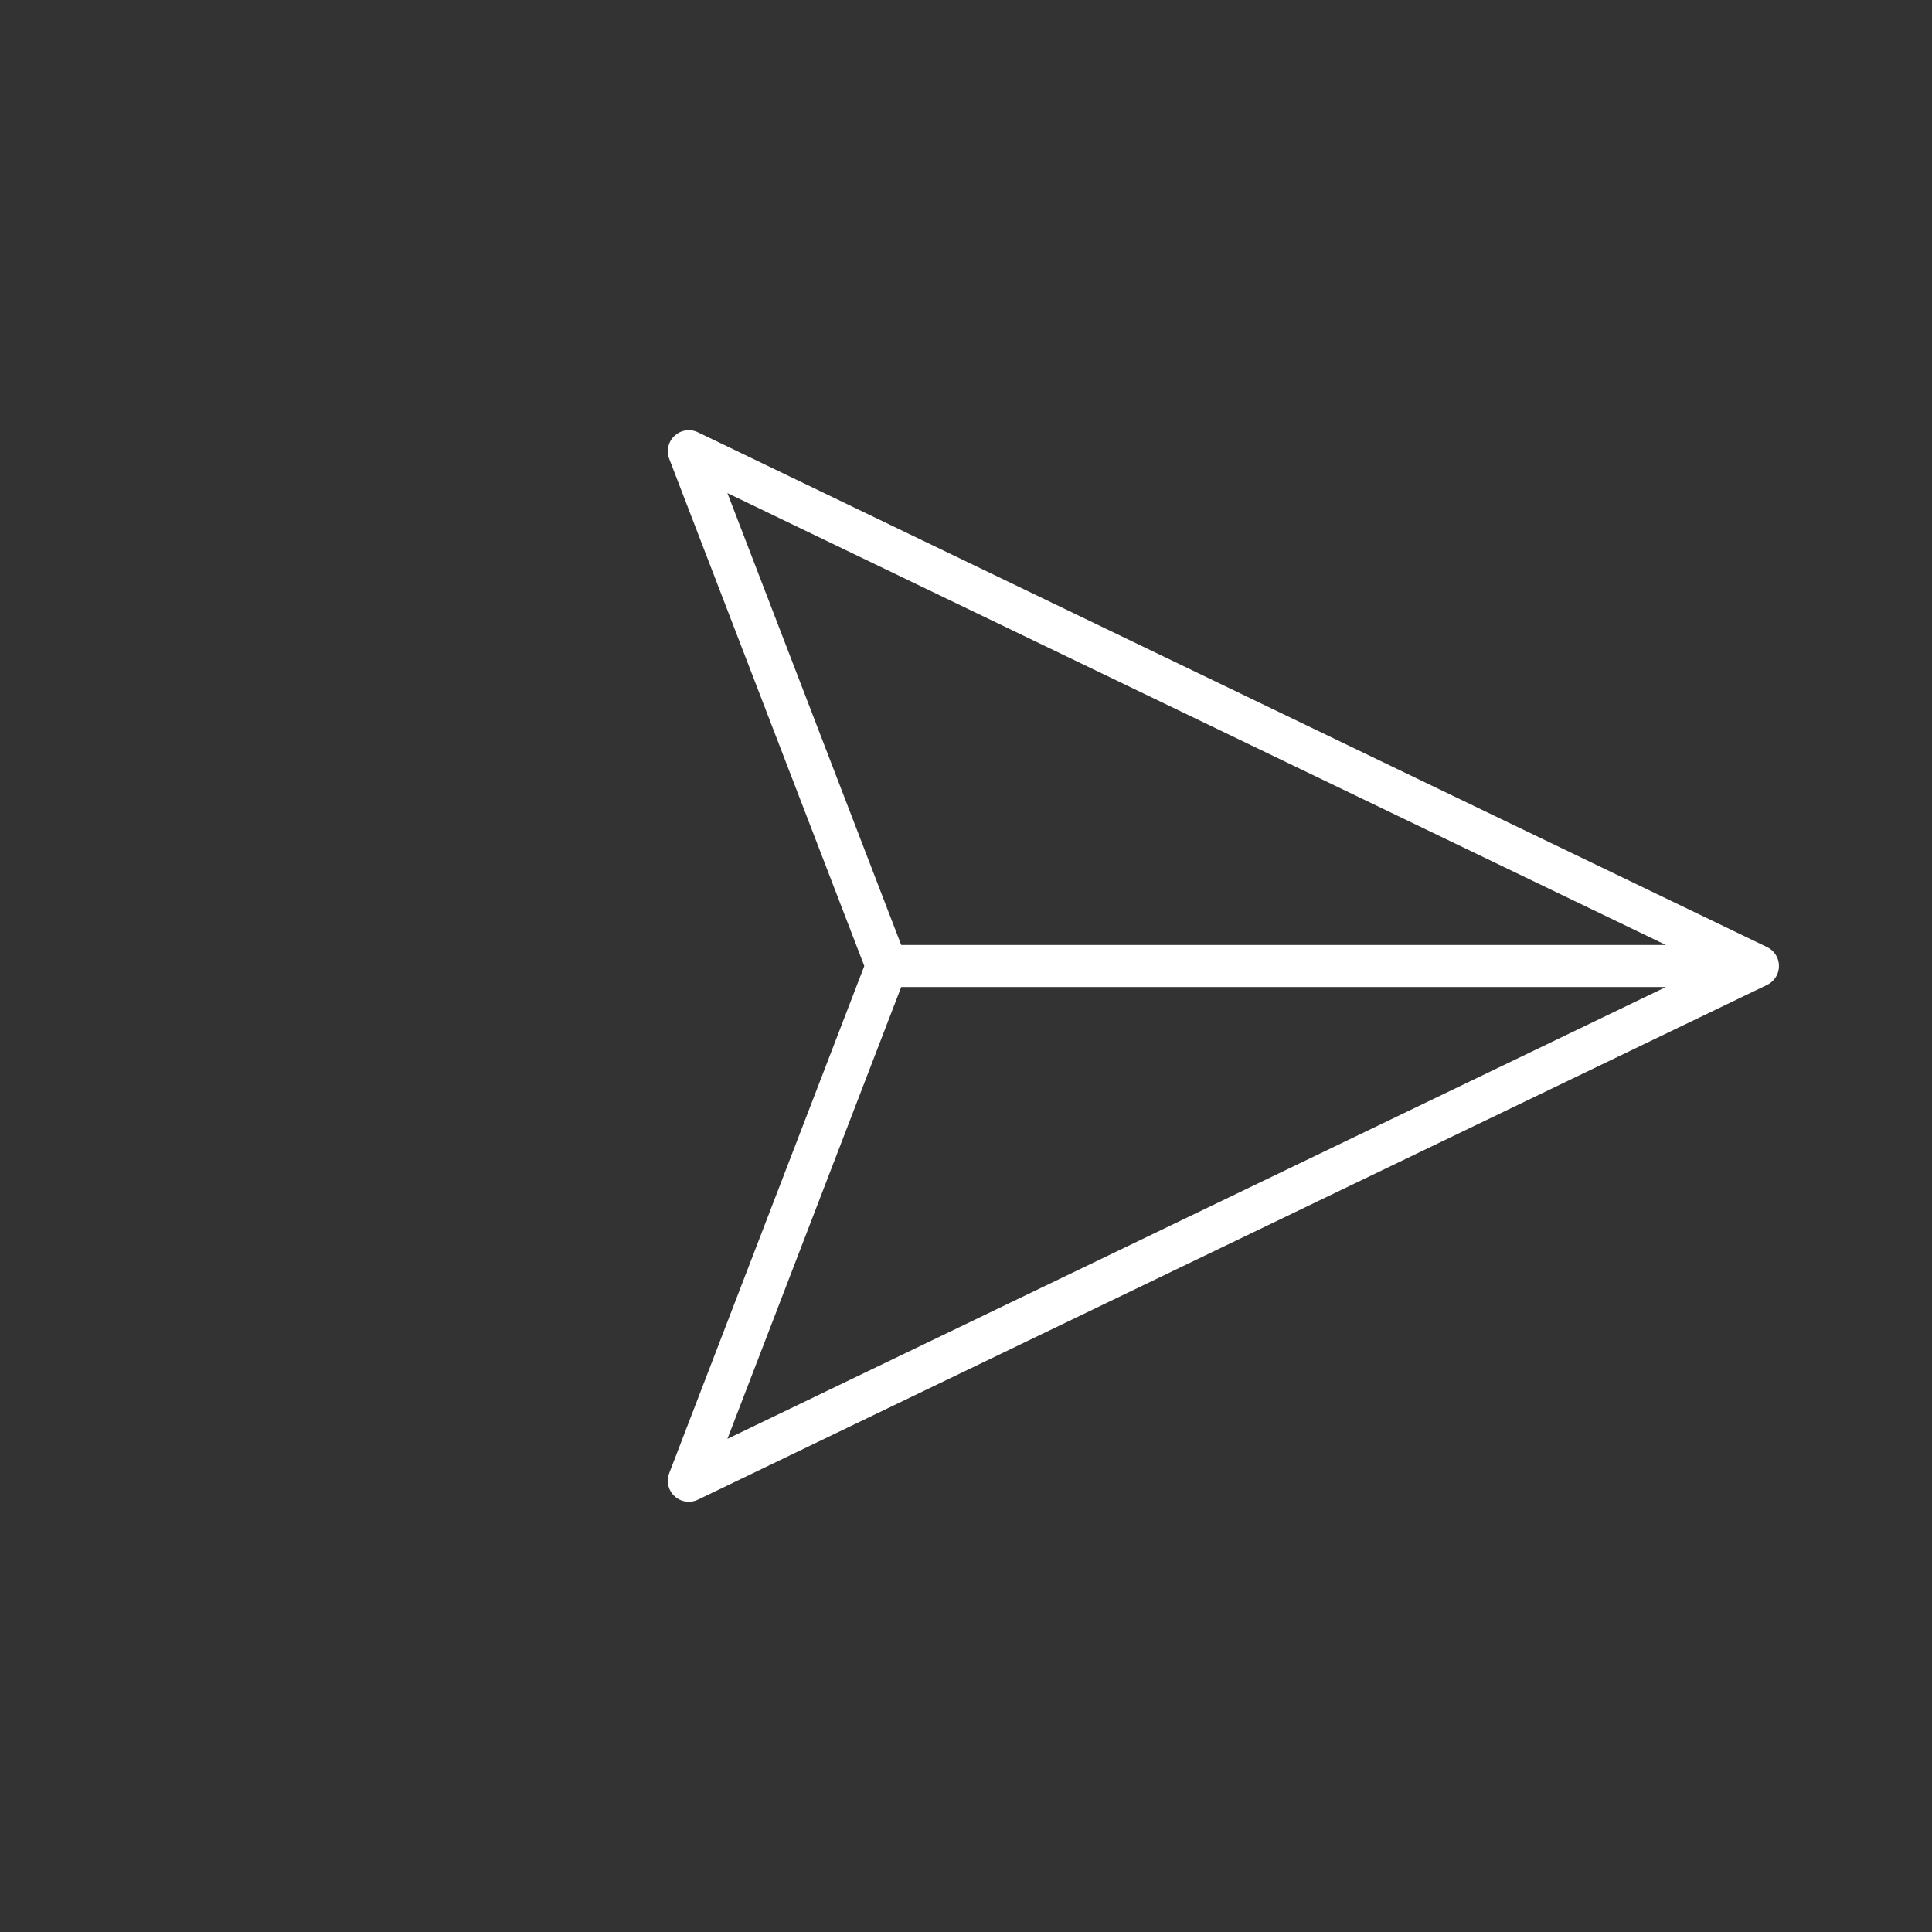 <svg width="46" height="46" fill="none" xmlns="http://www.w3.org/2000/svg"><rect width="100%" height="100%" fill="#333333" stroke="none"/><g clip-path="url(#clip0_201_1059)" stroke="#fff" stroke-linecap="round" stroke-linejoin="round"><path d="M41.856 23H21.114m20.742 0L16.4 35.256 21.114 23 16.4 10.743 41.856 23z"/></g><defs><clipPath id="clip0_201_1059"><path fill="#fff" transform="rotate(45 11.05 27.95)" d="M0 0h32v32H0z"/></clipPath></defs></svg>